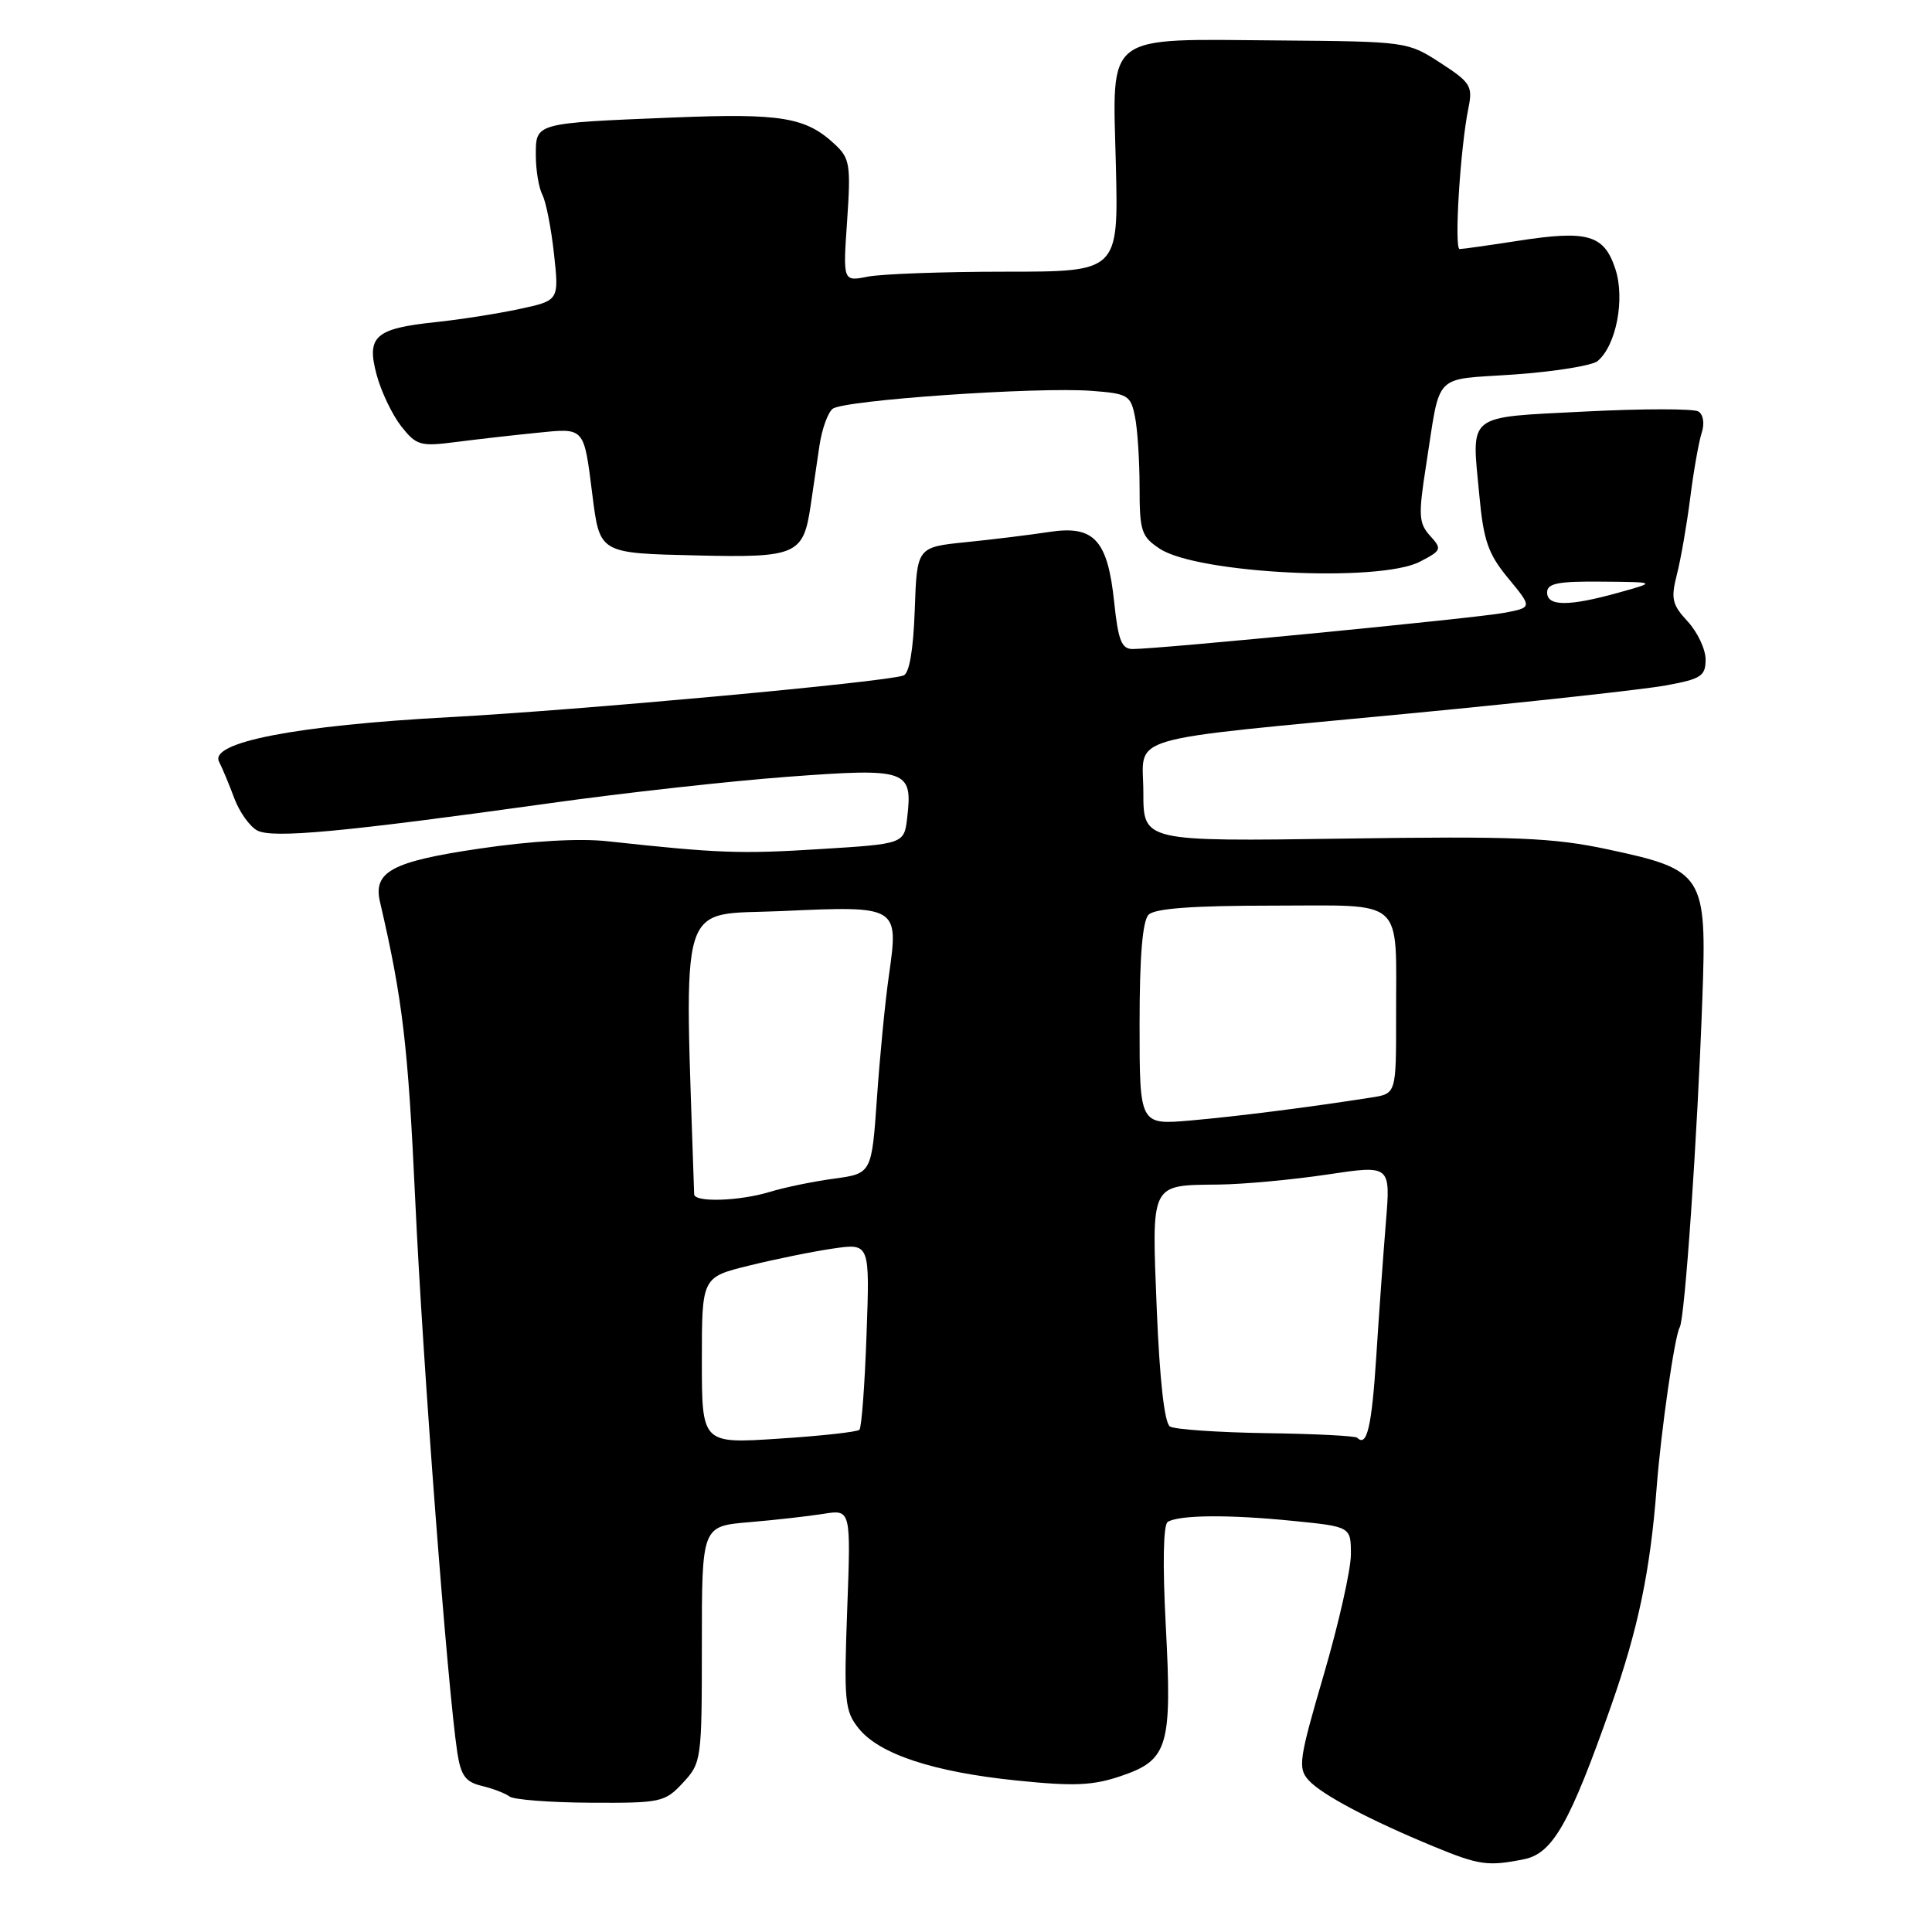 <?xml version="1.0" encoding="UTF-8" standalone="no"?>
<!DOCTYPE svg PUBLIC "-//W3C//DTD SVG 1.1//EN" "http://www.w3.org/Graphics/SVG/1.1/DTD/svg11.dtd" >
<svg xmlns="http://www.w3.org/2000/svg" xmlns:xlink="http://www.w3.org/1999/xlink" version="1.1" viewBox="0 0 256 256">
 <g >
 <path fill="currentColor"
d=" M 201.93 246.36 C 205.74 245.60 207.99 241.65 213.51 225.95 C 217.07 215.81 218.66 208.21 219.51 197.17 C 220.09 189.57 221.91 176.96 222.57 175.88 C 223.25 174.78 224.91 150.73 225.57 132.33 C 226.17 115.85 225.80 115.27 213.02 112.54 C 205.74 110.99 200.80 110.79 178.02 111.12 C 151.50 111.50 151.50 111.50 151.50 105.02 C 151.50 97.22 147.95 98.26 187.50 94.47 C 202.90 92.99 217.86 91.35 220.75 90.82 C 225.41 89.97 226.00 89.58 226.00 87.39 C 226.00 86.03 224.93 83.76 223.63 82.35 C 221.56 80.12 221.38 79.33 222.19 76.15 C 222.71 74.14 223.50 69.58 223.96 66.00 C 224.41 62.42 225.10 58.54 225.48 57.36 C 225.89 56.12 225.70 54.93 225.04 54.52 C 224.41 54.14 217.66 54.14 210.03 54.53 C 194.11 55.35 194.99 54.66 196.02 65.65 C 196.58 71.67 197.19 73.41 199.87 76.65 C 203.05 80.50 203.05 80.50 199.27 81.21 C 195.54 81.91 153.57 86.00 150.09 86.00 C 148.62 86.00 148.17 84.87 147.64 79.83 C 146.77 71.51 144.97 69.57 139.00 70.49 C 136.53 70.87 131.57 71.48 128.00 71.84 C 121.50 72.50 121.50 72.50 121.21 80.80 C 121.02 86.16 120.49 89.24 119.71 89.51 C 117.16 90.40 76.67 94.11 59.50 95.03 C 39.19 96.13 27.69 98.36 29.03 100.94 C 29.47 101.80 30.38 103.98 31.05 105.79 C 31.73 107.60 33.09 109.51 34.08 110.04 C 36.11 111.13 45.45 110.25 73.00 106.41 C 82.62 105.06 96.79 103.49 104.47 102.92 C 120.21 101.75 120.95 102.00 120.21 108.34 C 119.80 111.82 119.80 111.82 108.63 112.51 C 98.09 113.17 95.22 113.07 80.50 111.47 C 76.75 111.06 70.37 111.43 63.50 112.45 C 51.94 114.15 49.42 115.51 50.35 119.50 C 53.36 132.44 54.07 138.52 55.02 159.00 C 56.03 180.86 59.30 223.67 60.60 232.25 C 61.07 235.28 61.69 236.13 63.84 236.64 C 65.30 236.99 66.95 237.62 67.50 238.04 C 68.05 238.47 72.89 238.84 78.25 238.87 C 87.58 238.92 88.10 238.81 90.50 236.22 C 92.95 233.58 93.00 233.19 93.00 217.88 C 93.00 202.23 93.00 202.23 99.25 201.70 C 102.69 201.41 107.13 200.91 109.12 200.59 C 112.75 200.01 112.75 200.01 112.26 213.26 C 111.81 225.42 111.93 226.71 113.77 229.01 C 116.49 232.43 123.70 234.81 134.75 235.93 C 142.33 236.71 144.83 236.60 148.57 235.32 C 154.79 233.20 155.32 231.44 154.47 215.38 C 154.04 207.28 154.14 202.03 154.73 201.66 C 156.25 200.73 162.82 200.67 171.25 201.52 C 179.00 202.29 179.00 202.29 179.00 205.97 C 179.00 207.99 177.38 215.16 175.41 221.89 C 172.12 233.13 171.95 234.29 173.40 235.89 C 175.13 237.80 181.45 241.15 190.00 244.68 C 195.99 247.15 197.16 247.32 201.93 246.36 Z  M 188.14 74.43 C 191.03 72.93 191.10 72.76 189.49 70.99 C 187.99 69.33 187.93 68.29 188.94 61.81 C 190.94 49.09 189.69 50.39 200.67 49.62 C 206.01 49.24 210.96 48.44 211.68 47.85 C 214.16 45.80 215.35 39.60 214.04 35.63 C 212.55 31.10 210.39 30.47 201.14 31.91 C 197.28 32.51 193.80 33.00 193.41 33.00 C 192.66 33.00 193.49 19.63 194.57 14.33 C 195.17 11.42 194.87 10.93 190.86 8.33 C 186.53 5.52 186.37 5.50 169.50 5.36 C 146.06 5.18 147.42 4.14 147.86 21.91 C 148.20 36.00 148.20 36.00 133.22 36.00 C 124.99 36.00 116.77 36.30 114.97 36.66 C 111.69 37.31 111.69 37.31 112.25 29.24 C 112.75 21.87 112.61 20.98 110.65 19.15 C 106.79 15.53 103.57 14.99 89.21 15.57 C 70.78 16.32 71.00 16.26 71.00 20.58 C 71.00 22.54 71.39 24.89 71.87 25.82 C 72.35 26.74 73.04 30.27 73.41 33.66 C 74.08 39.82 74.08 39.82 68.80 40.95 C 65.90 41.57 60.93 42.35 57.76 42.68 C 49.69 43.53 48.53 44.56 49.91 49.67 C 50.51 51.91 51.98 54.97 53.16 56.48 C 55.17 59.03 55.69 59.18 60.41 58.57 C 63.21 58.21 68.04 57.66 71.15 57.35 C 77.52 56.70 77.35 56.52 78.49 65.55 C 79.48 73.36 79.37 73.30 92.40 73.60 C 105.55 73.91 106.45 73.51 107.41 67.02 C 107.73 64.81 108.26 61.23 108.58 59.06 C 108.90 56.89 109.68 54.69 110.33 54.17 C 111.75 53.02 137.45 51.24 144.64 51.79 C 149.45 52.15 149.82 52.37 150.39 55.21 C 150.73 56.88 151.00 61.11 151.00 64.60 C 151.00 70.39 151.24 71.11 153.69 72.72 C 158.72 76.01 182.76 77.21 188.14 74.43 Z  M 93.00 180.27 C 93.00 169.24 93.00 169.24 99.25 167.70 C 102.69 166.85 107.70 165.83 110.38 165.44 C 115.26 164.73 115.26 164.73 114.82 176.84 C 114.59 183.49 114.16 189.17 113.88 189.45 C 113.60 189.74 108.78 190.27 103.18 190.63 C 93.00 191.30 93.00 191.30 93.00 180.27 Z  M 179.84 190.51 C 179.60 190.26 174.17 189.99 167.79 189.90 C 161.40 189.80 155.66 189.41 155.03 189.02 C 154.30 188.57 153.67 182.96 153.28 173.56 C 152.60 156.55 152.34 157.07 161.50 156.96 C 164.80 156.92 171.27 156.32 175.88 155.63 C 184.26 154.37 184.26 154.37 183.64 161.93 C 183.30 166.10 182.72 174.13 182.36 179.79 C 181.76 189.08 181.12 191.79 179.84 190.51 Z  M 91.98 158.25 C 90.67 118.02 89.63 121.35 103.64 120.72 C 119.05 120.02 119.09 120.04 117.79 129.22 C 117.29 132.67 116.58 140.00 116.20 145.50 C 115.50 155.50 115.50 155.50 110.50 156.18 C 107.75 156.55 103.93 157.34 102.01 157.93 C 97.99 159.16 92.01 159.35 91.98 158.25 Z  M 151.00 135.73 C 151.00 126.70 151.39 122.01 152.20 121.20 C 153.03 120.37 158.11 120.00 168.58 120.00 C 186.42 120.00 184.96 118.70 184.99 134.70 C 185.00 144.91 185.00 144.91 181.75 145.42 C 173.53 146.71 163.93 147.93 157.75 148.47 C 151.00 149.06 151.00 149.06 151.00 135.73 Z  M 205.00 78.50 C 205.00 77.30 206.44 77.01 212.25 77.07 C 219.50 77.13 219.50 77.13 214.50 78.52 C 207.86 80.37 205.00 80.36 205.00 78.50 Z "/>
</g>
</svg>